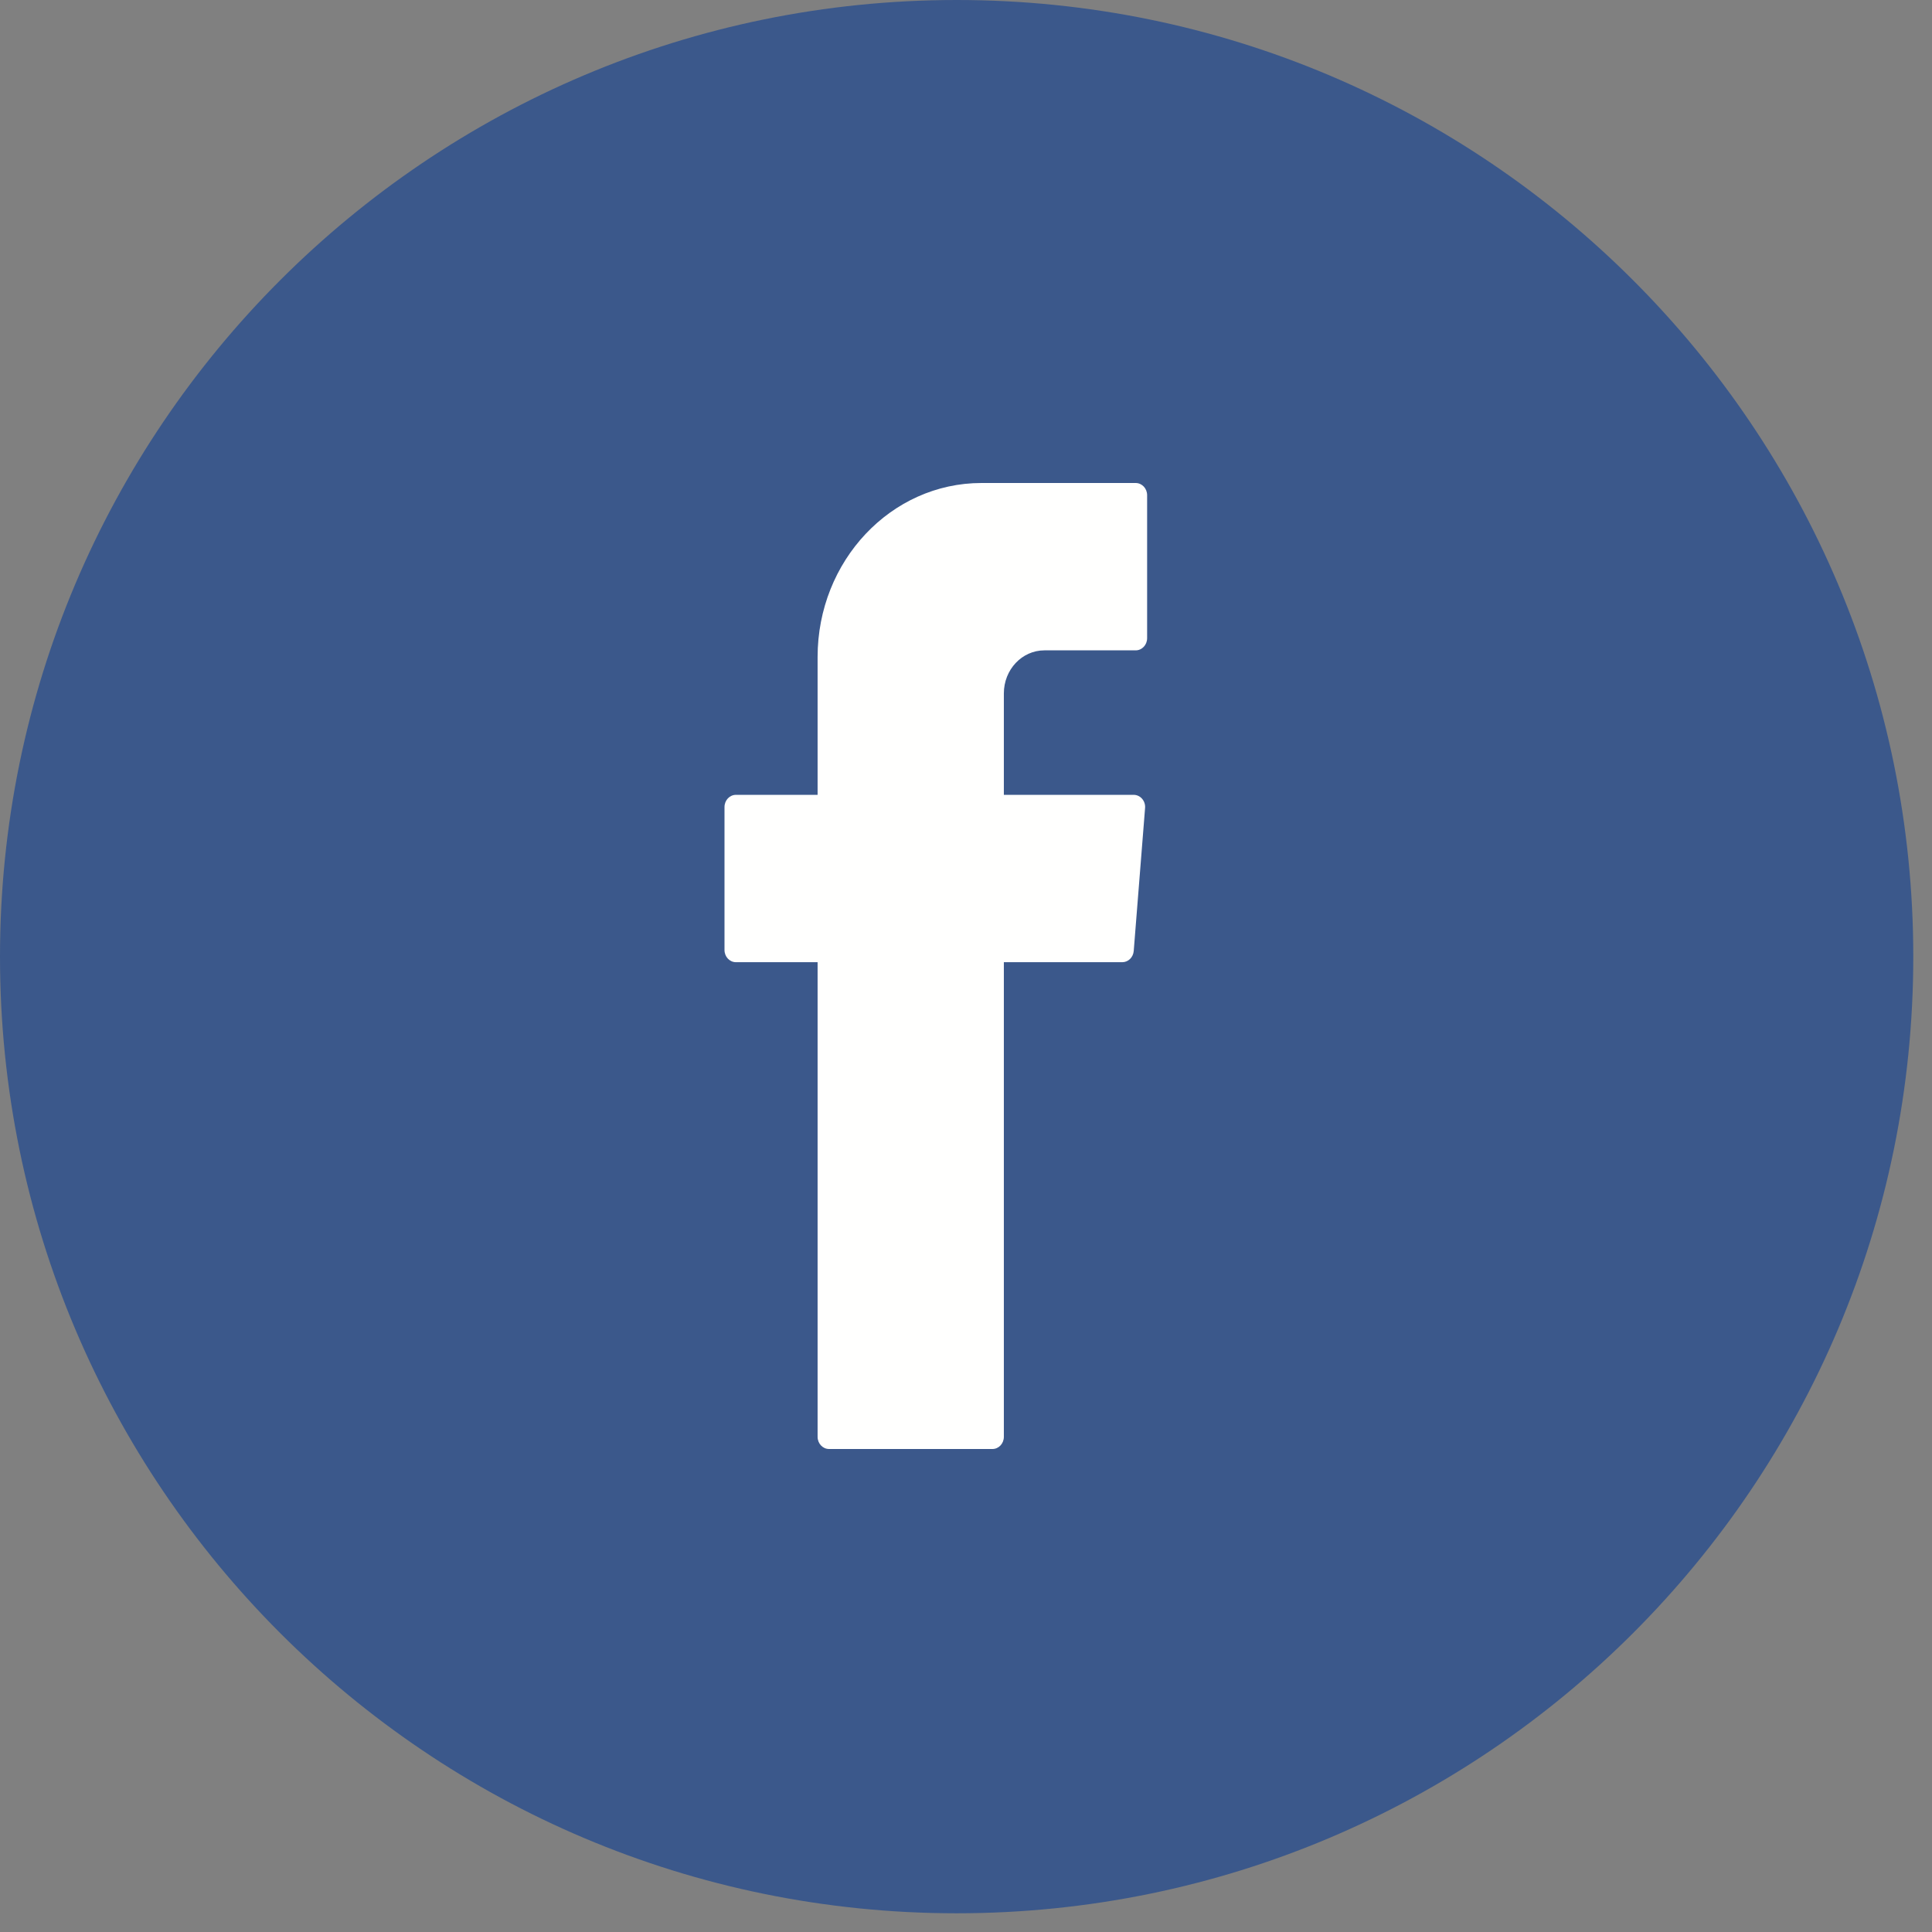 <svg xmlns="http://www.w3.org/2000/svg" width="32" height="32" viewBox="0 0 32 32">
    <rect x="0" y="0" width="32" height="32" fill="#808080" stroke="none"/>
    <g fill="none" fill-rule="evenodd">
        <path fill="#3B588B" d="M31.69 15.845c0 8.751-7.094 15.845-15.845 15.845C7.094 31.69 0 24.596 0 15.845 0 7.095 7.094 0 15.845 0c8.75 0 15.845 7.094 15.845 15.845"/>
        <path fill="#FFFFFE" d="M13.542 16.063v7.735c0 .112.085.202.19.202h2.706c.104 0 .189-.09.189-.202v-7.861h1.961c.099 0 .181-.08.19-.185l.188-2.368c.01-.118-.078-.219-.189-.219h-2.15v-1.68c0-.394.3-.713.672-.713h1.511c.105 0 .19-.09.19-.202V8.202C19 8.09 18.915 8 18.81 8h-2.554c-1.498 0-2.714 1.29-2.714 2.882v2.283H12.19c-.105 0-.19.09-.19.202v2.368c0 .112.085.202.19.202h1.352v.126"/>
    </g>
</svg>
